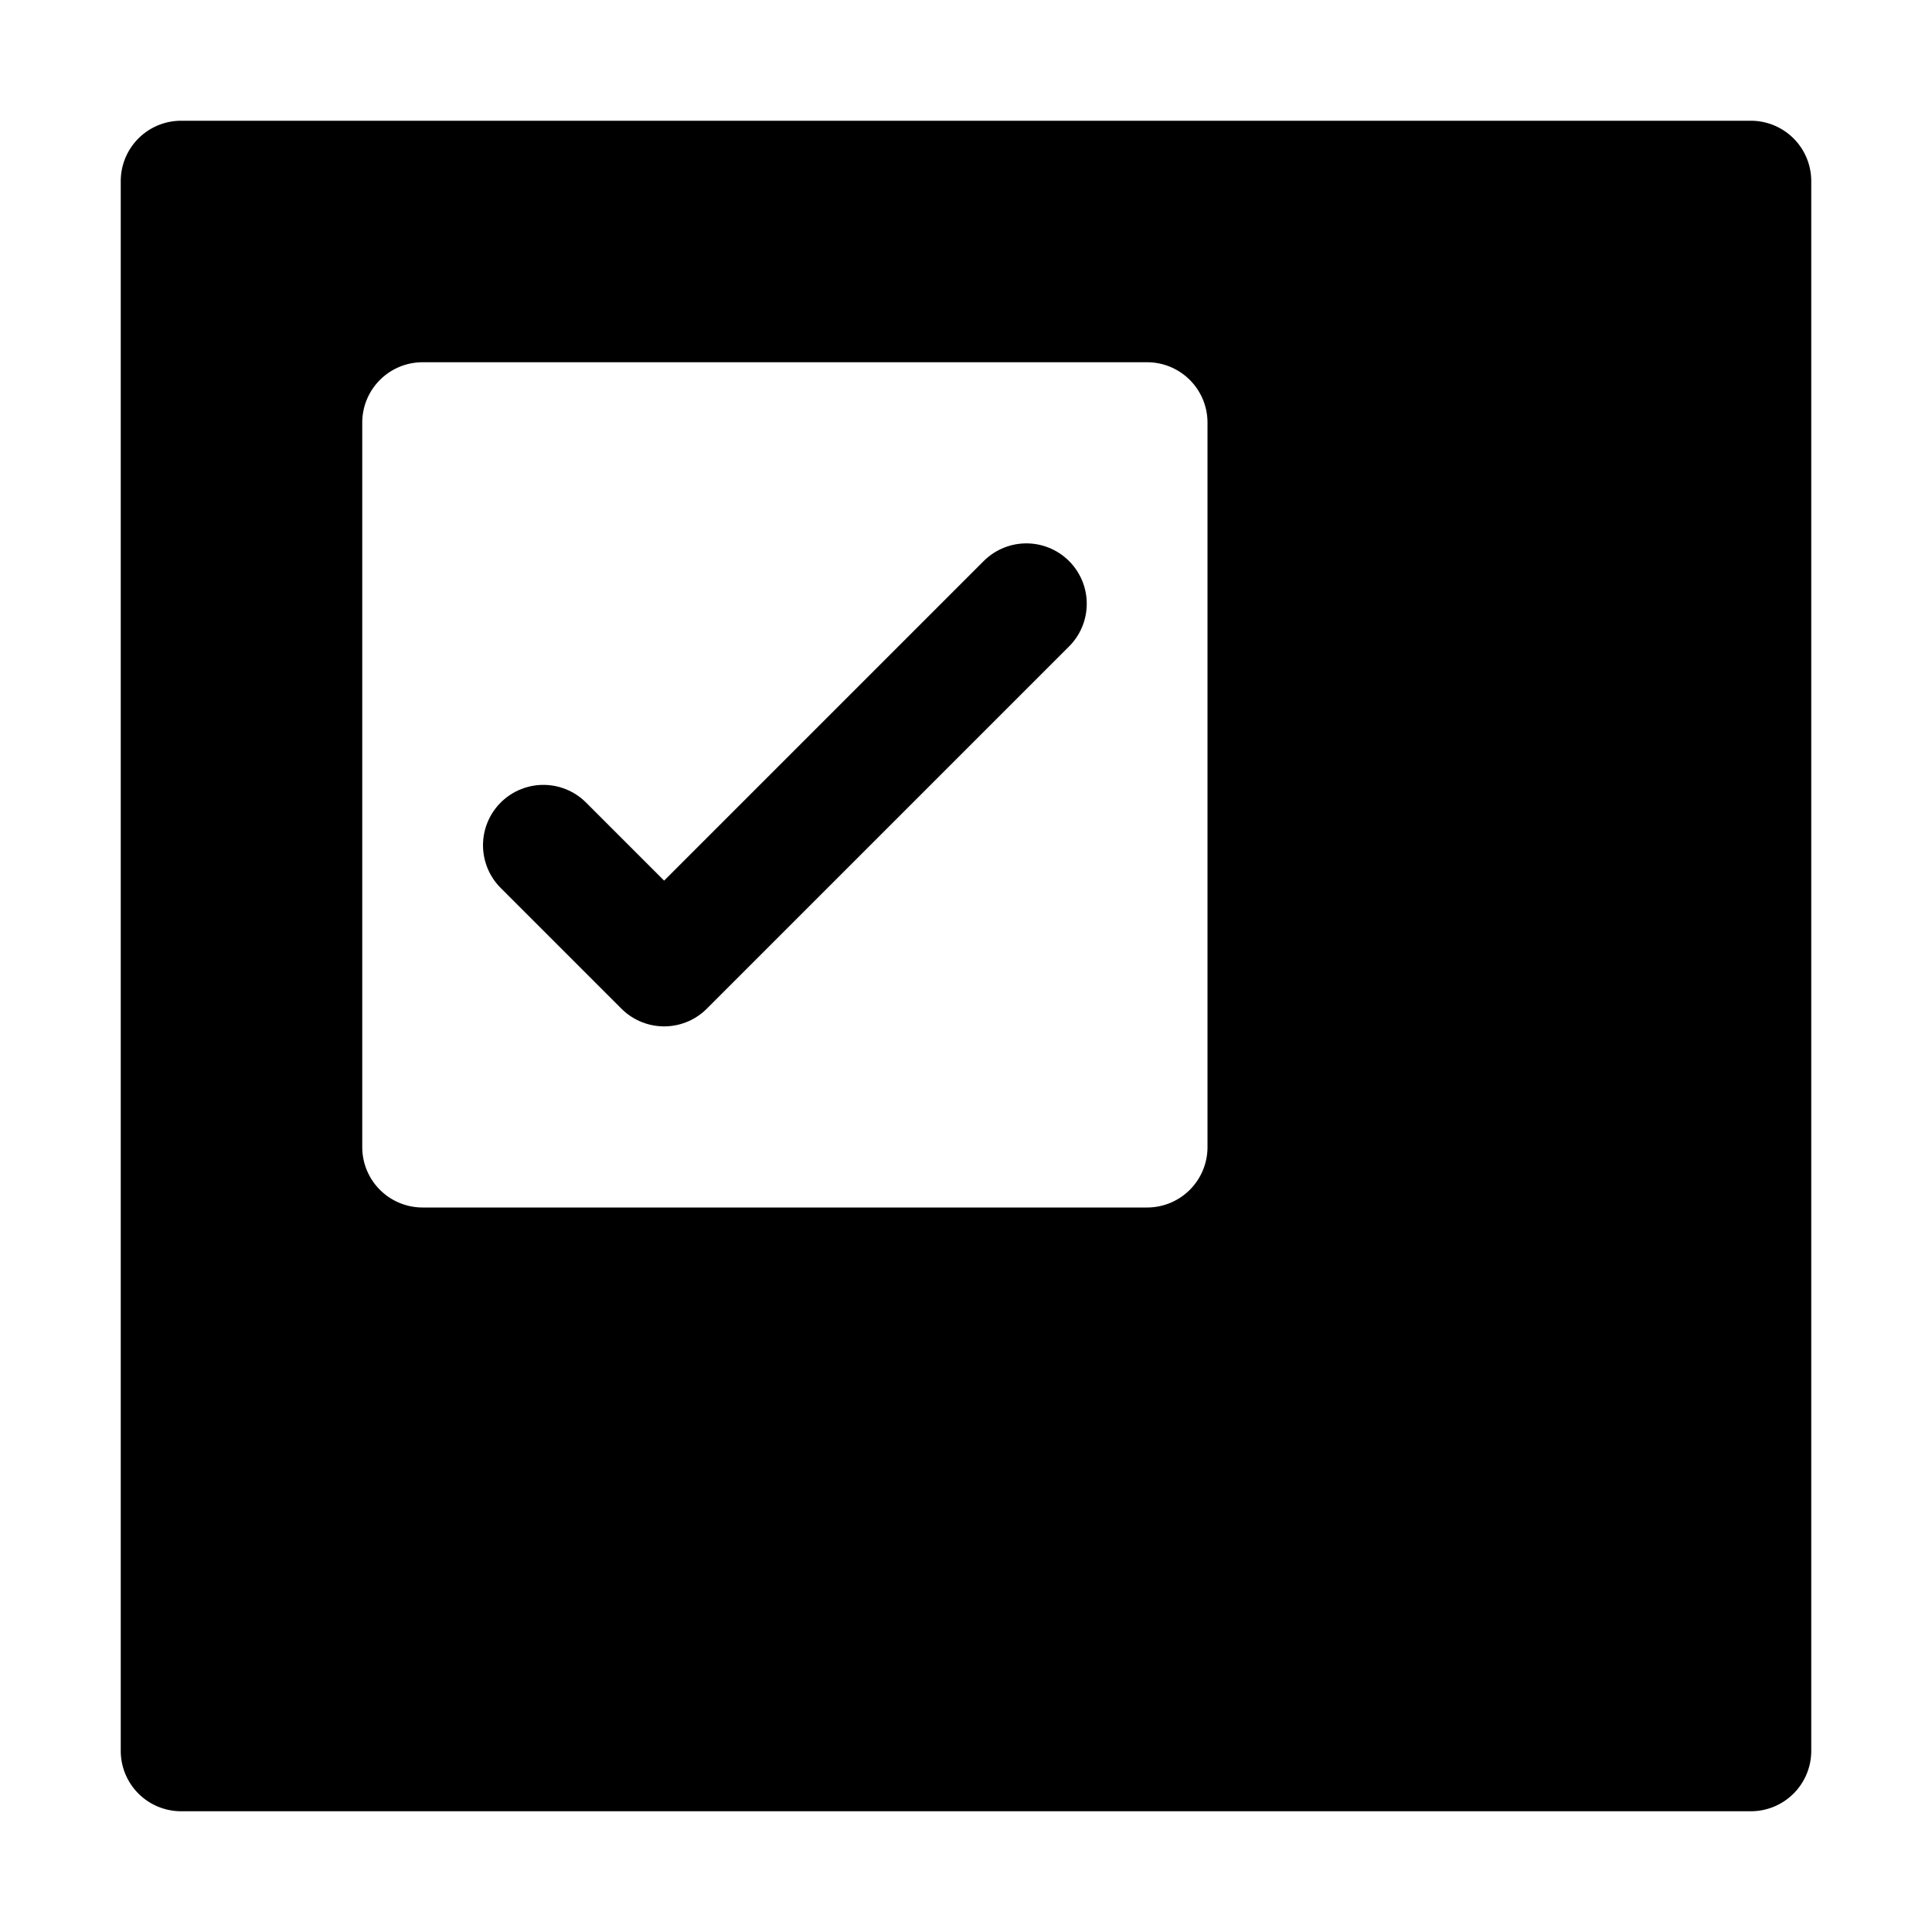 <?xml version="1.0" encoding="UTF-8" standalone="no"?>
<svg
   xmlns:dc="http://purl.org/dc/elements/1.1/"
   xmlns:cc="http://creativecommons.org/ns#"
   xmlns:rdf="http://www.w3.org/1999/02/22-rdf-syntax-ns#"
   xmlns:svg="http://www.w3.org/2000/svg"
   xmlns="http://www.w3.org/2000/svg"
   xmlns:sodipodi="http://sodipodi.sourceforge.net/DTD/sodipodi-0.dtd"
   xmlns:inkscape="http://www.inkscape.org/namespaces/inkscape"
   height="16"
   width="16"
   version="1.1"
   id="svg5"
   sodipodi:docname="edit-select.svg"
   inkscape:version="0.92.2 2405546, 2018-03-11">
  <defs
     id="defs7" />
  <sodipodi:namedview
     id="namedview1"
     showgrid="true"
     showguides="false"
     inkscape:zoom="41.7193"
     inkscape:cx="8.9421993"
     inkscape:cy="8.6036615"
     inkscape:window-width="1920"
     inkscape:window-height="1046"
     inkscape:window-x="0"
     inkscape:window-y="0"
     inkscape:window-maximized="1"
     inkscape:current-layer="svg5">
    <inkscape:grid
       type="xygrid"
       id="grid1px"
       empspacing="4" />
    <inkscape:grid
       type="xygrid"
       id="grid1pxdot"
       empspacing="1"
       dotted="true"
       originy="0.5"
       originx="0.5" />
  </sodipodi:namedview>
  <path
     style="opacity:1;fill:#000000;fill-opacity:1;stroke:none;stroke-width:1;stroke-linecap:round;stroke-linejoin:round;stroke-miterlimit:4;stroke-dasharray:none;stroke-opacity:1"
     d="M 1.5 1 A 0.5 0.5 0 0 0 1 1.5 L 1 14.5 A 0.5 0.5 0 0 0 1.5 15 L 14.5 15 A 0.5 0.5 0 0 0 15 14.5 L 15 1.5 A 0.5 0.5 0 0 0 14.5 1 L 1.5 1 z M 3.5 3 L 9.5 3 A 0.5 0.5 0 0 1 10 3.5 L 10 9.5 A 0.5 0.5 0 0 1 9.5 10 L 3.5 10 A 0.5 0.5 0 0 1 3 9.5 L 3 3.5 A 0.5 0.5 0 0 1 3.5 3 z "
     id="rect819" />
  <path
     style="fill:none;stroke:#000000;stroke-width:1px;stroke-linecap:round;stroke-linejoin:round;stroke-opacity:1"
     d="m 4.5,7 1,1 3,-3"
     id="path823"
     inkscape:connector-curvature="0"
     sodipodi:nodetypes="ccc" />
</svg>

